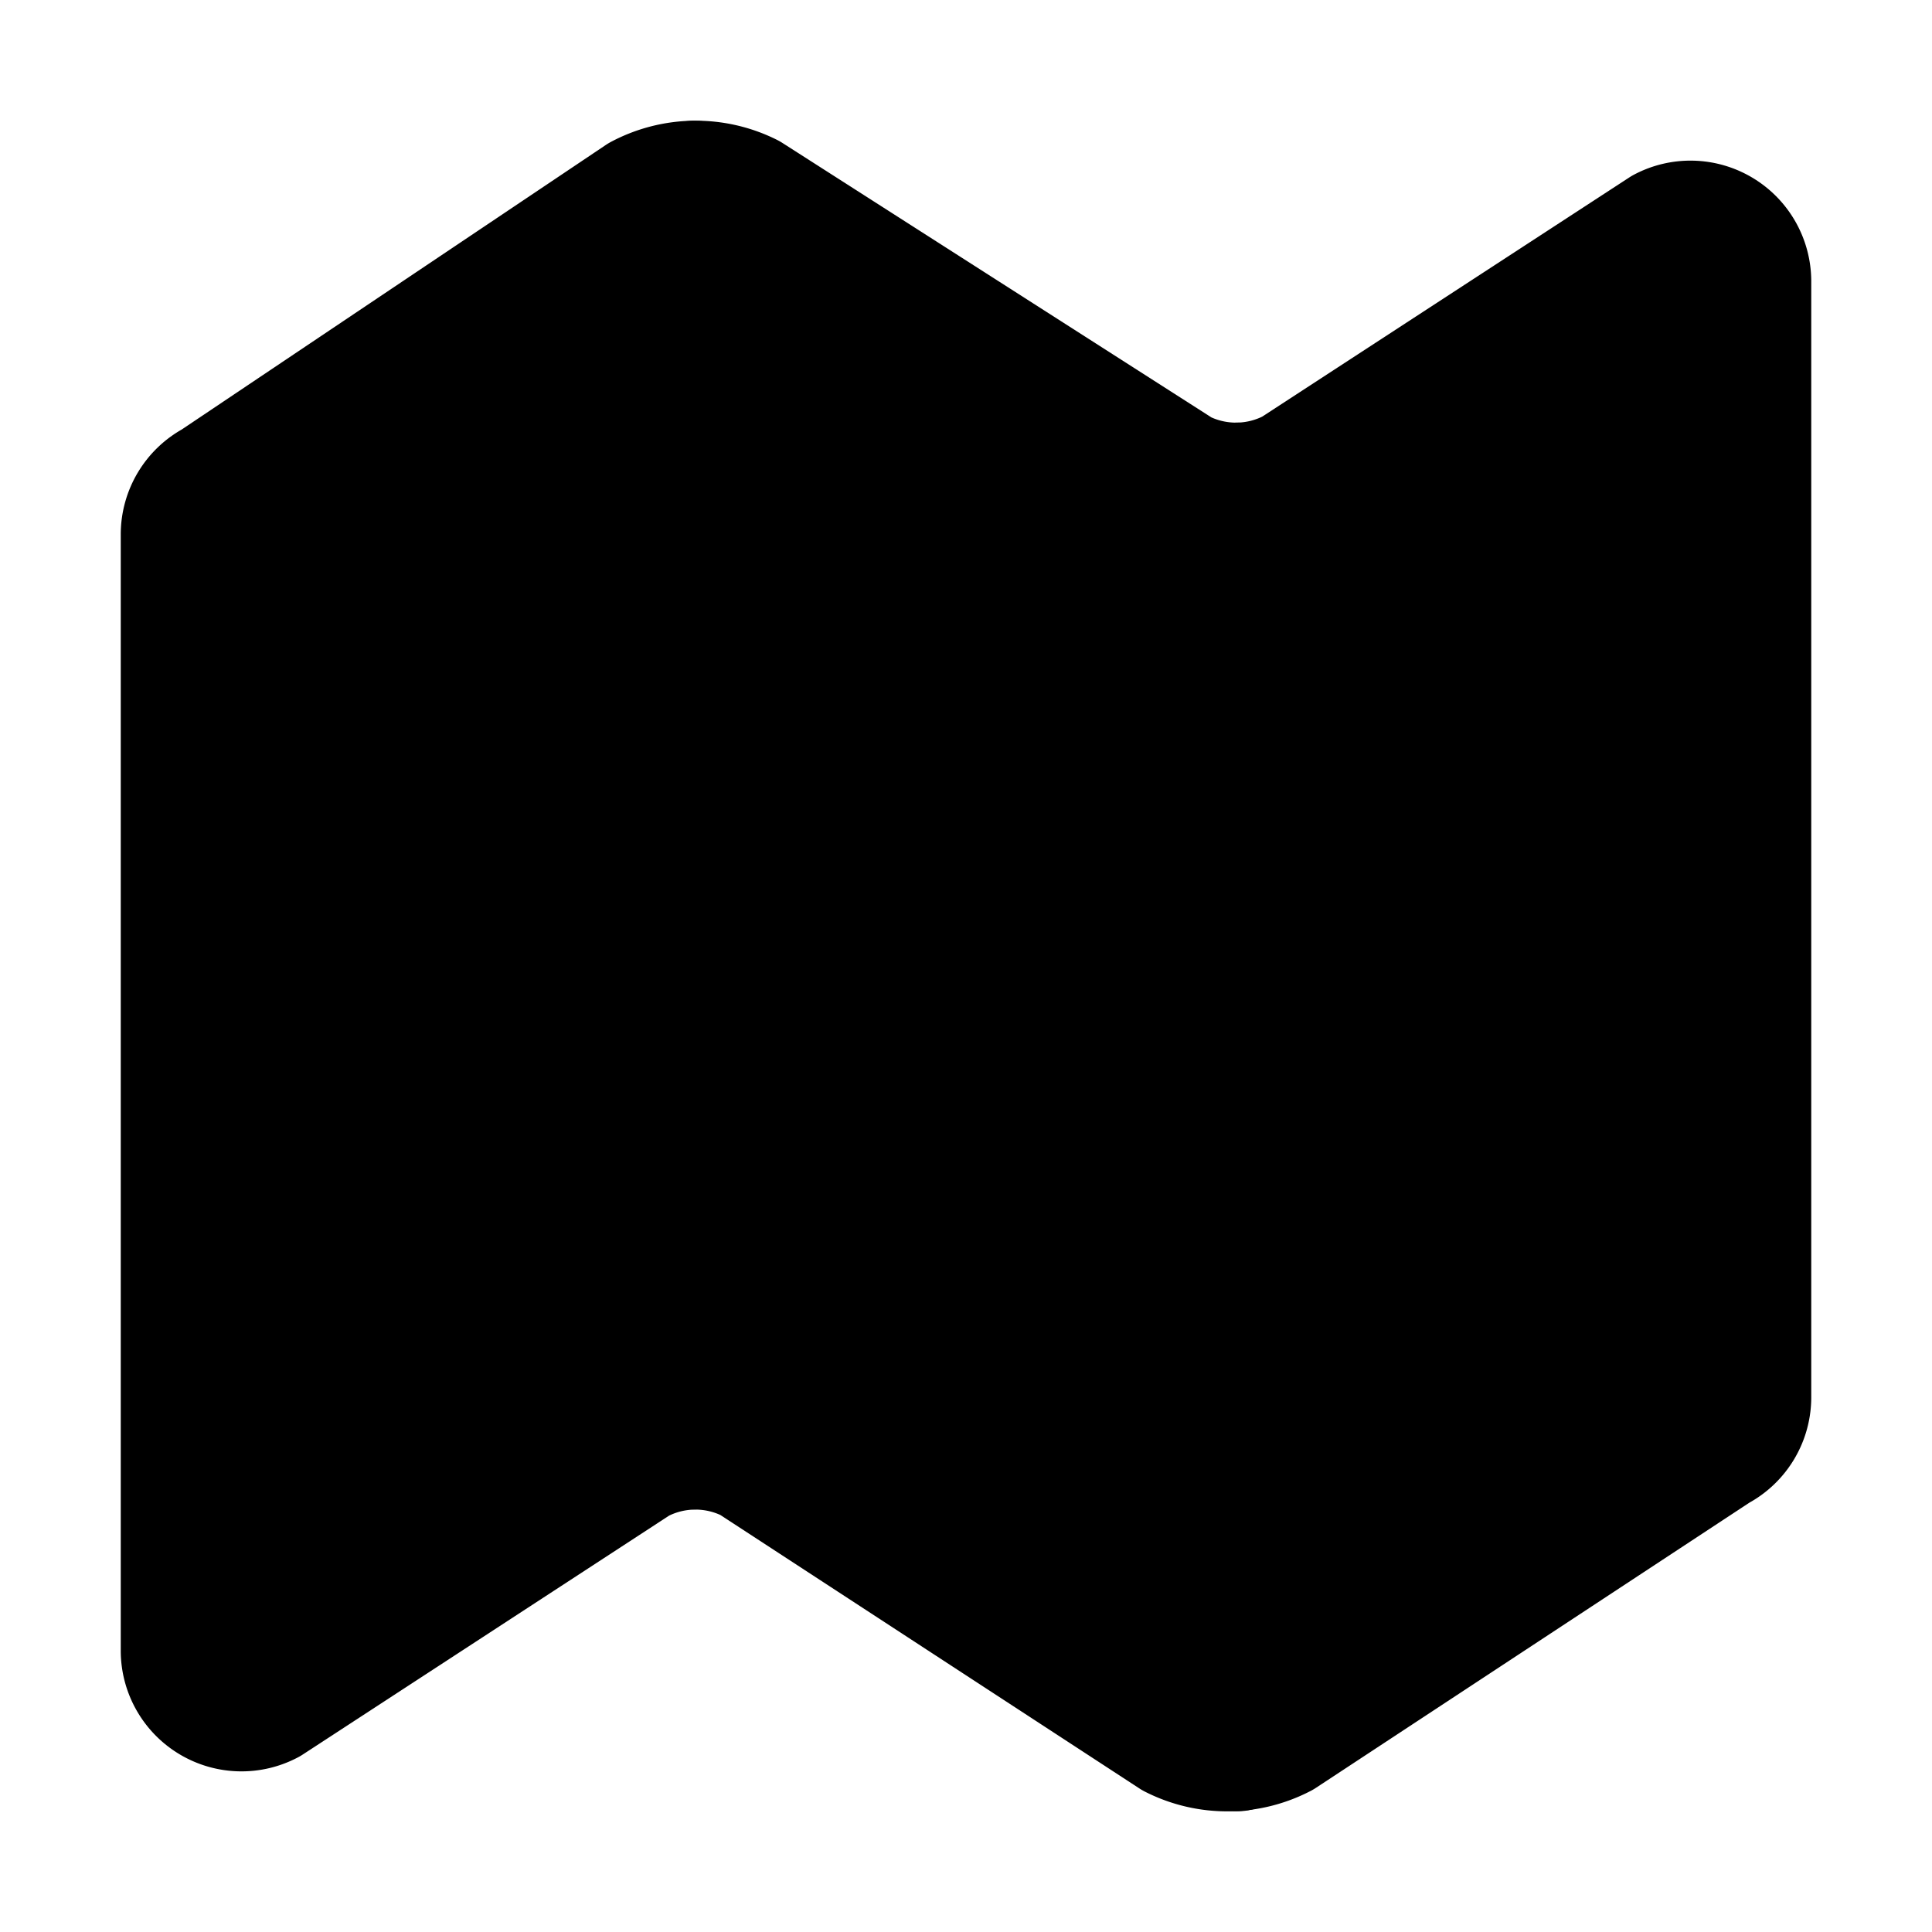<svg xmlns="http://www.w3.org/2000/svg" width="24" height="24" viewBox="0 0 512 512">
    <path d="M313.27,124.64,198.73,51.36a32,32,0,0,0-29.28.35L56.51,127.49A16,16,0,0,0,48,141.63v295.8a16,16,0,0,0,23.49,14.14l97.82-63.79a32,32,0,0,1,29.5-.24l111.86,73a32,32,0,0,0,29.27-.11l115.43-75.94a16,16,0,0,0,8.63-14.2V74.57a16,16,0,0,0-23.49-14.14l-98,63.86A32,32,0,0,1,313.27,124.64Z" style="stroke:currentColor;stroke-linecap:round;stroke-linejoin:round;stroke-width:32px"/>
    <line x1="328" y1="128" x2="328" y2="464" style="stroke:currentColor;stroke-linecap:round;stroke-linejoin:round;stroke-width:32px"/>
    <line x1="184" y1="48" x2="184" y2="384" style="stroke:currentColor;stroke-linecap:round;stroke-linejoin:round;stroke-width:32px"/>
</svg>